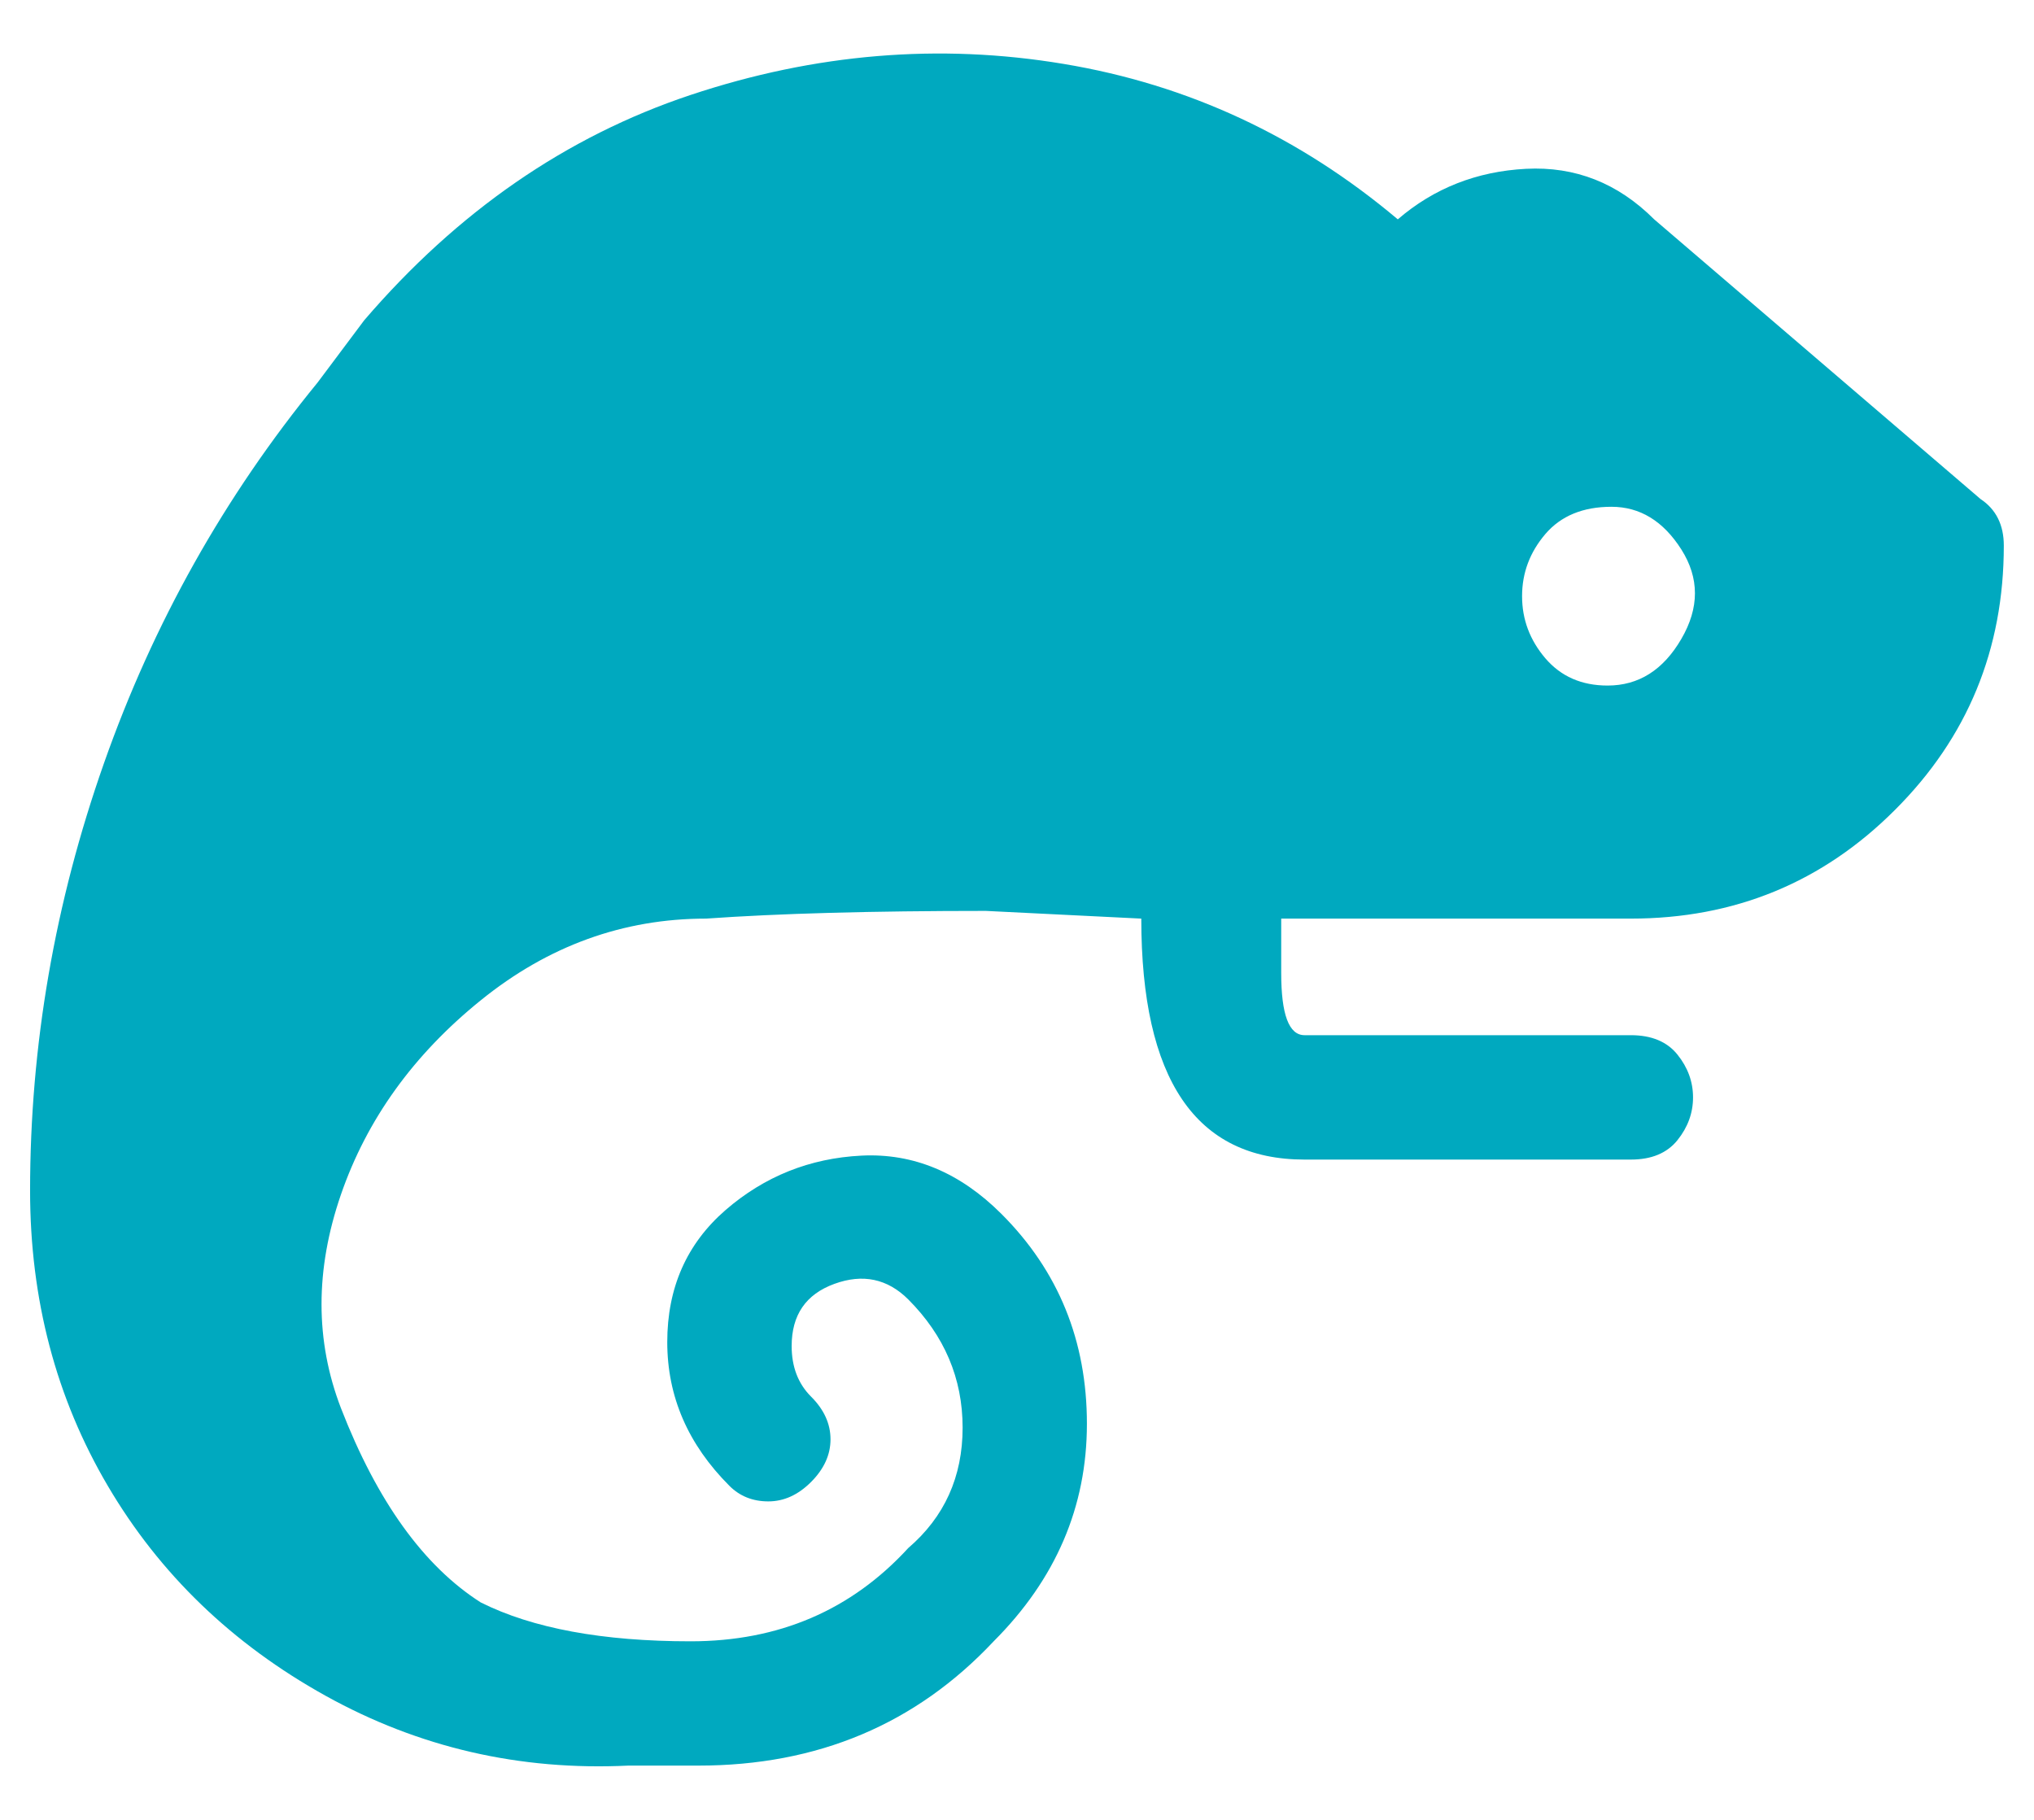 <svg width="19" height="17" viewBox="0 0 19 17" fill="none" xmlns="http://www.w3.org/2000/svg">
<path d="M18.718 5.097C18.718 6.065 18.38 6.888 17.702 7.565C17.025 8.243 16.202 8.581 15.234 8.581H11.968V9.089C11.968 9.477 12.04 9.67 12.186 9.67H15.234C15.428 9.67 15.573 9.731 15.67 9.852C15.767 9.973 15.815 10.106 15.815 10.251C15.815 10.396 15.767 10.529 15.67 10.65C15.573 10.771 15.428 10.832 15.234 10.832H12.186C11.169 10.832 10.661 10.082 10.661 8.581L9.209 8.509C8.145 8.509 7.274 8.533 6.596 8.581C5.822 8.581 5.12 8.835 4.491 9.344C3.862 9.852 3.427 10.457 3.185 11.158C2.943 11.86 2.943 12.525 3.185 13.154C3.523 14.025 3.959 14.63 4.491 14.969C4.975 15.211 5.629 15.332 6.451 15.332C7.274 15.332 7.951 15.042 8.484 14.461C8.822 14.171 8.992 13.796 8.992 13.336C8.992 12.876 8.822 12.477 8.484 12.138C8.29 11.945 8.06 11.896 7.794 11.993C7.528 12.09 7.395 12.283 7.395 12.574C7.395 12.767 7.455 12.925 7.576 13.046C7.697 13.166 7.758 13.3 7.758 13.445C7.758 13.59 7.697 13.723 7.576 13.844C7.455 13.965 7.322 14.025 7.177 14.025C7.032 14.025 6.911 13.977 6.814 13.88C6.427 13.493 6.233 13.046 6.233 12.537C6.233 12.029 6.415 11.618 6.778 11.303C7.141 10.989 7.564 10.819 8.048 10.795C8.532 10.771 8.968 10.953 9.355 11.34C9.887 11.872 10.153 12.525 10.153 13.3C10.153 14.074 9.863 14.751 9.282 15.332C8.556 16.106 7.637 16.493 6.524 16.493H5.87C4.854 16.542 3.911 16.324 3.04 15.84C2.169 15.356 1.491 14.703 1.007 13.88C0.523 13.058 0.281 12.138 0.281 11.122C0.281 9.767 0.511 8.436 0.971 7.13C1.431 5.823 2.096 4.637 2.967 3.573L3.402 2.992C4.274 1.976 5.29 1.274 6.451 0.887C7.613 0.5 8.774 0.403 9.935 0.597C11.097 0.79 12.137 1.274 13.057 2.049C13.395 1.758 13.795 1.601 14.254 1.577C14.714 1.553 15.113 1.71 15.452 2.049L18.501 4.662C18.646 4.758 18.718 4.904 18.718 5.097ZM15.017 6.404C15.307 6.404 15.537 6.259 15.706 5.968C15.875 5.678 15.875 5.4 15.706 5.133C15.537 4.867 15.319 4.734 15.053 4.734C14.787 4.734 14.581 4.819 14.436 4.988C14.291 5.158 14.218 5.351 14.218 5.569C14.218 5.787 14.291 5.98 14.436 6.15C14.581 6.319 14.774 6.404 15.017 6.404Z" fill="#00A9BF"/>
</svg>
